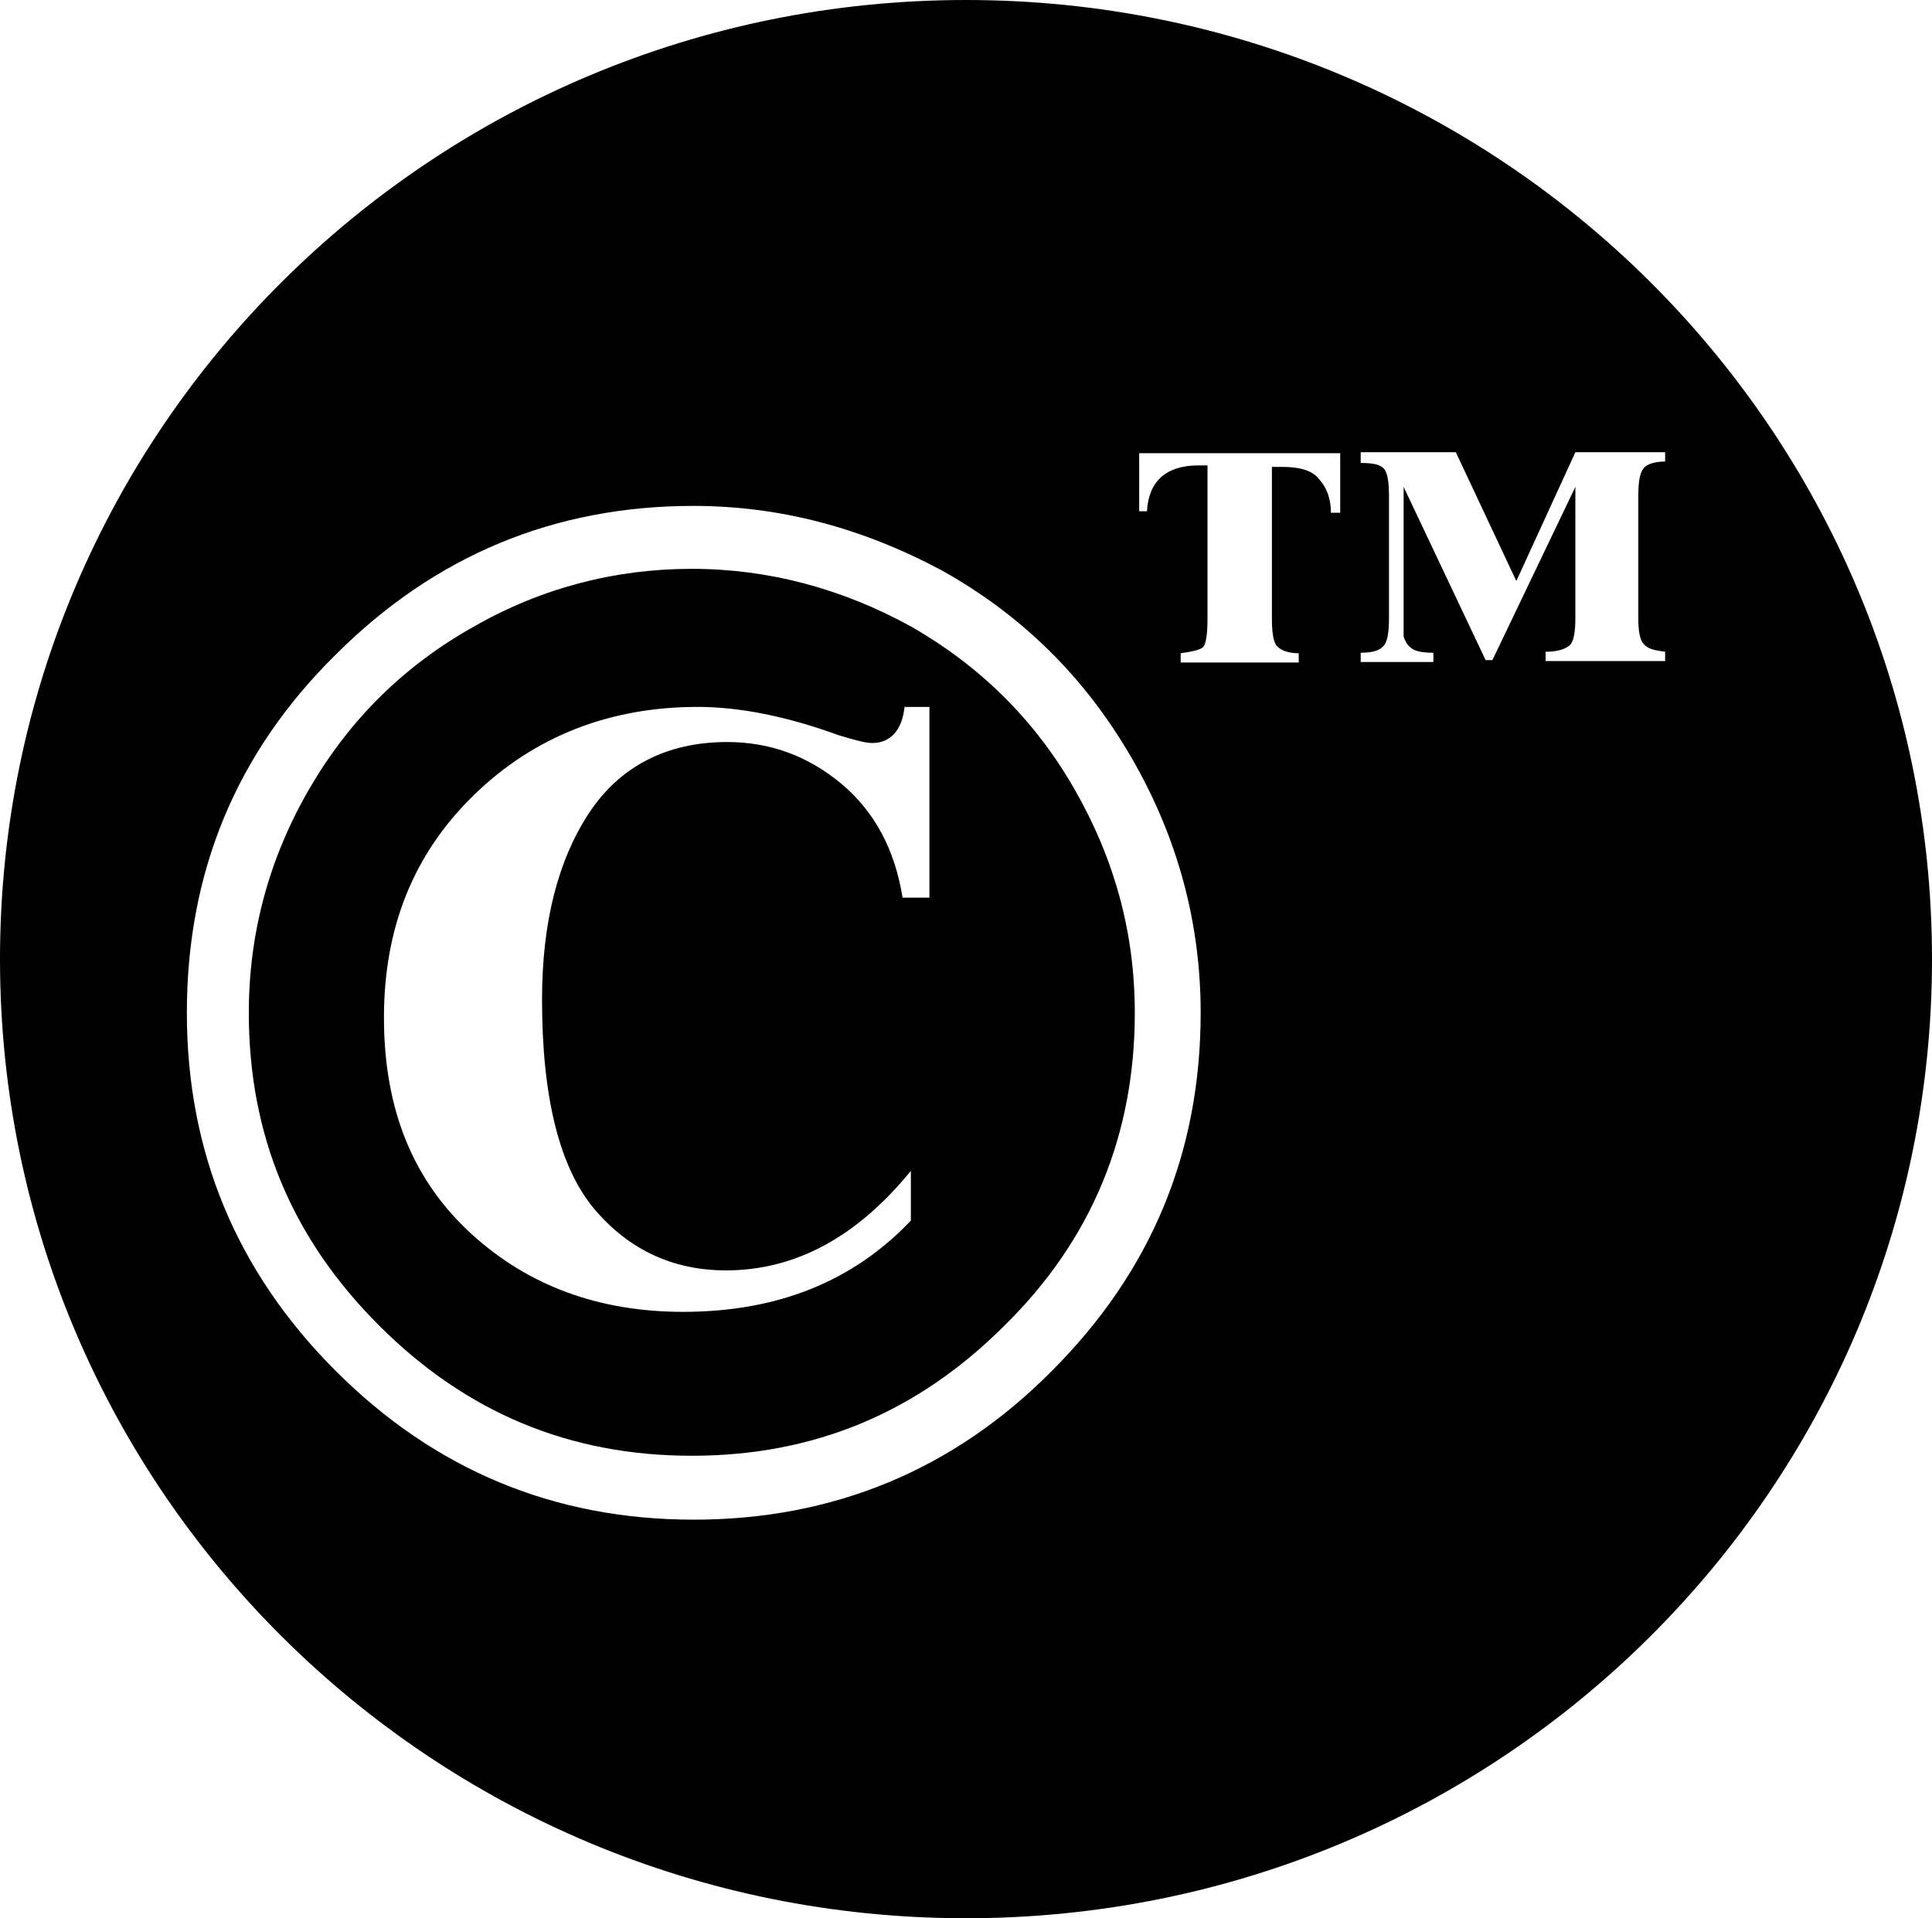 <?xml version="1.0" encoding="utf-8"?>
<!-- Generator: Adobe Illustrator 18.1.0, SVG Export Plug-In . SVG Version: 6.00 Build 0)  -->
<!DOCTYPE svg PUBLIC "-//W3C//DTD SVG 1.1//EN" "http://www.w3.org/Graphics/SVG/1.1/DTD/svg11.dtd">
<svg version="1.1" id="Layer_1" xmlns="http://www.w3.org/2000/svg" xmlns:xlink="http://www.w3.org/1999/xlink" x="0px" y="0px"
	 viewBox="108 0 396 393.2" style="enable-background:new 108 0 396 393.2;" xml:space="preserve">
<path d="M504,196.6c0,108.6-88.5,196.6-198,196.6s-198-88-198-196.6S196.6,0,306,0S504,88,504,196.6z M341.5,104.8h1.6
	c0.3-6.1,3.9-9.4,10.5-9.4h1.9v31.1c0,3.6-0.3,5.8-1.1,6.3s-2.2,0.8-4.4,1.1v1.9h24.2v-1.9c-2.2,0-3.6-0.6-4.4-1.4
	c-0.8-0.8-1.1-2.8-1.1-5.8v-31h1.9c4.1,0,6.6,0.8,8,2.8c1.4,1.6,2.2,3.9,2.2,6.6h1.9V92.9h-41.2V104.8z M386.9,94.9
	c2.5,0,3.9,0.3,4.7,1.1c0.8,0.8,1.1,2.8,1.1,5.8v24.8c0,3-0.3,4.9-1.1,5.8s-2.2,1.4-4.7,1.4v1.9h14.9v-1.9c-2.2,0-3.9-0.3-4.7-1.1
	c-0.8-0.6-1.1-1.4-1.4-2.2c0-0.8,0-1.9,0-3.8V99.8l16.8,35.5h1.4l17-35.5v26.9c0,2.7-0.3,4.7-1.1,5.5s-2.5,1.4-5,1.4v1.9h24.5v-1.9
	c-2.2-0.3-3.6-0.6-4.4-1.6c-0.8-0.8-1.1-2.8-1.1-5.2v-25c0-3,0.3-4.9,1.1-5.8c0.5-0.8,2.2-1.4,4.4-1.4v-1.9h-18.4l-12.1,26.4
	l-12.4-26.4h-19.5L386.9,94.9L386.9,94.9z M176.8,134.2c-20.4,20.1-30.5,44.6-30.5,73.4c0,28.6,10.2,53.1,30.5,73.4
	s44.8,30.5,73.4,30.5s53.3-10.2,73.4-30.5c20.4-20.4,30.5-44.8,30.5-73.4c0-18.4-4.7-36-14.3-52.5S317.3,126,301,116.9
	c-16.5-8.8-33.3-13.2-50.9-13.2C221.6,103.7,197.1,113.9,176.8,134.2z M294.7,128.4c14,8,25.3,19,33.5,33.3s12.4,29.4,12.4,45.9
	c0,25-8.8,46.5-26.7,64.1c-17.9,17.9-39.1,26.7-64.1,26.7s-46.2-8.8-64.1-26.7s-26.7-39-26.7-64.1c0-16.2,4.1-31.6,12.4-45.9
	s19.5-25.3,33.8-33.3c14-8,29.1-11.8,44.6-11.8C265.6,116.6,280.7,120.7,294.7,128.4z M293.4,144.9c-0.5,4.9-3,7.4-6.6,7.4
	c-1.4,0-3.6-0.6-6.9-1.6c-10.7-3.9-20.4-5.8-28.9-5.8c-18.1,0-33.6,6.1-45.9,18.1c-12.4,12.1-18.4,27.2-18.4,45.6
	c0,19,6.1,33.5,17.9,44.3s26.4,16,43.4,16c19.5,0,34.9-6.3,46.7-18.7V240c-11,13.5-23.6,20.4-37.9,20.4c-10.7,0-19.8-4.1-27-12.6
	c-7.1-8.5-10.7-22.8-10.7-42.9c0-15.9,3.3-28.6,9.6-38.2c6.3-9.6,16-14.6,28.3-14.6c8.8,0,16.5,2.8,23.4,8.5
	c6.9,5.8,11,13.5,12.6,23.4h5.5v-39.1L293.4,144.9L293.4,144.9z"/>
</svg>
